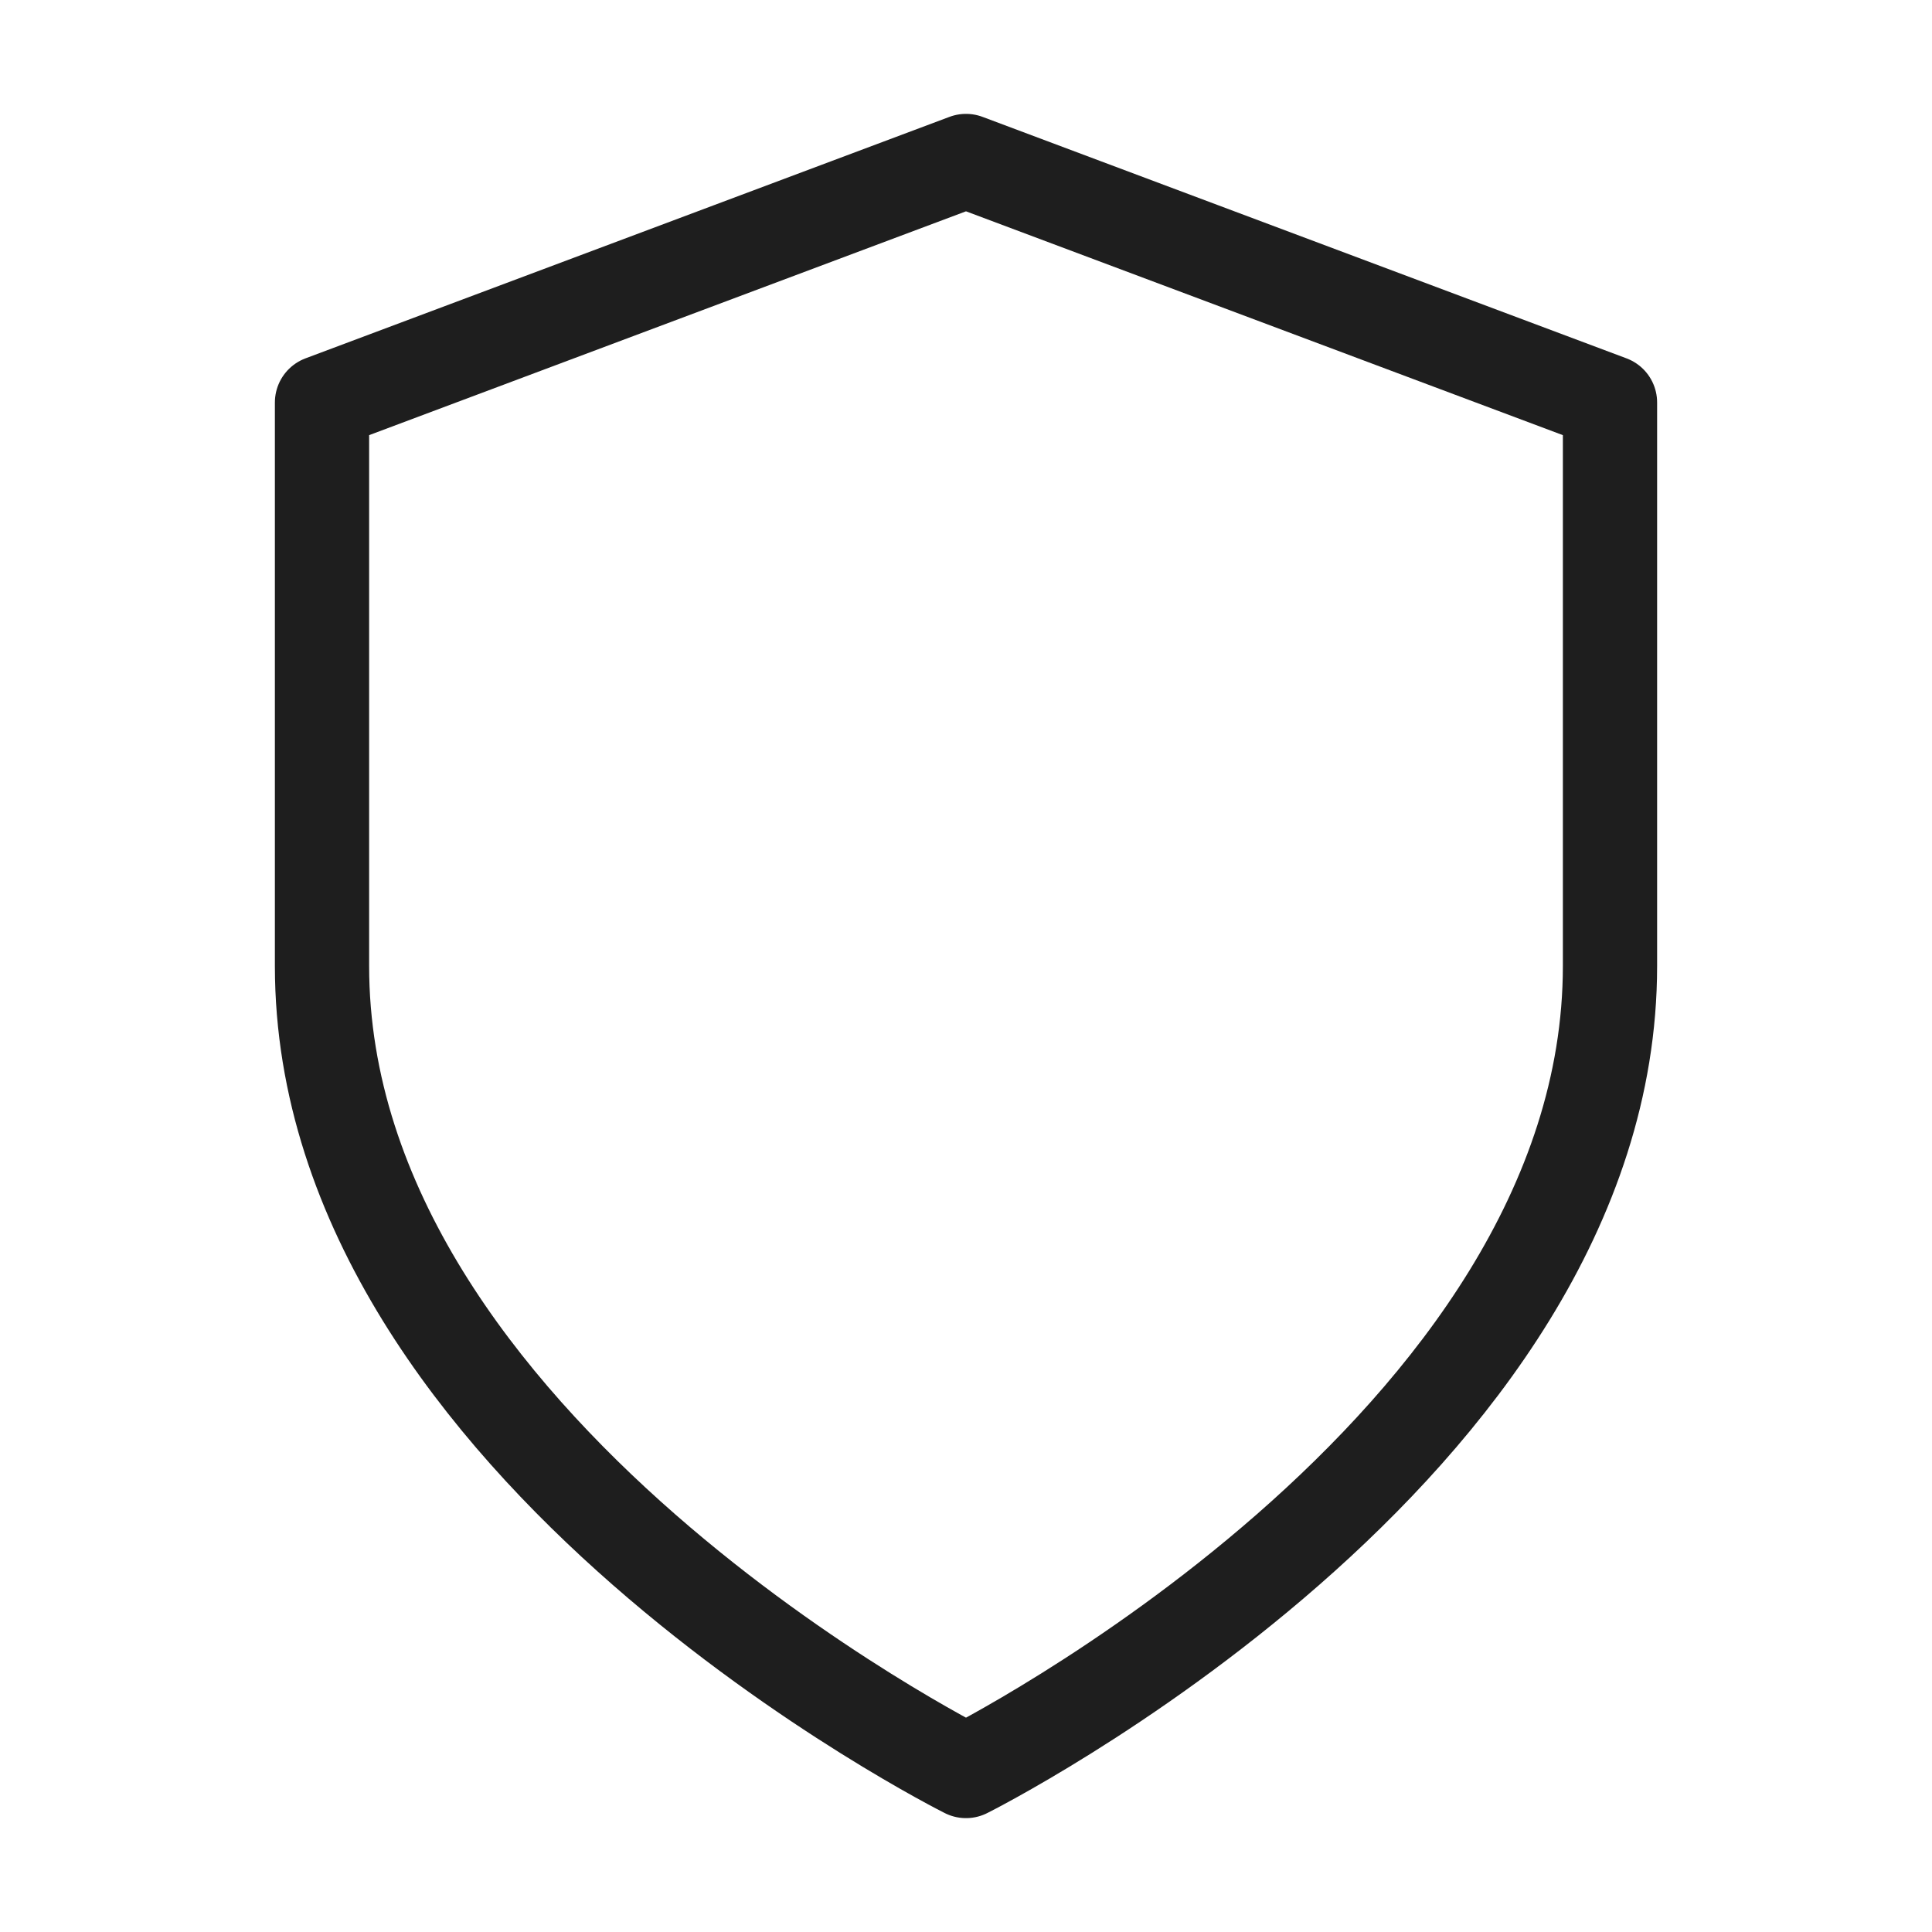 <svg width="82" height="82" viewBox="0 0 82 82" fill="none" xmlns="http://www.w3.org/2000/svg">
<path d="M41 75.167C41 75.167 68.333 61.5 68.333 41V17.083L41 6.833L13.667 17.083V41C13.667 61.5 41 75.167 41 75.167Z" stroke="#1E1E1E" stroke-width="4" stroke-linecap="round" stroke-linejoin="round"/>
</svg>
